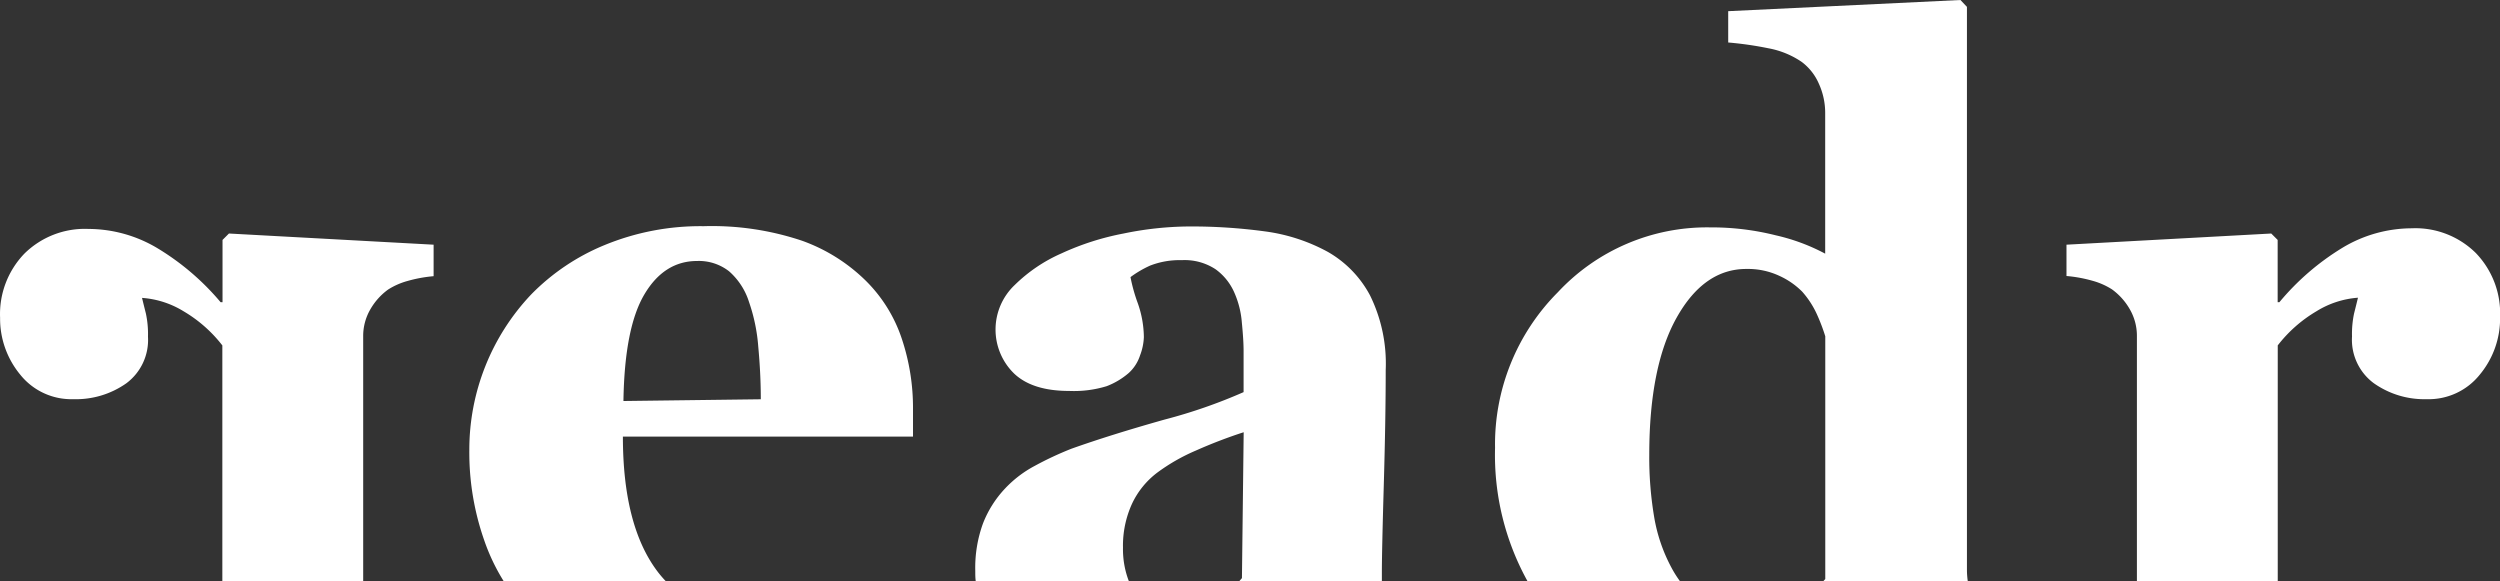 <svg
    xmlns="http://www.w3.org/2000/svg"
    width="273" height="63.46"
    viewBox="0 0 273 63.46"
    role="img"
    aria-labelledby="logo-title">
    <rect x="0" y="0" width="273" height="63.46" fill="#333333" stroke="none"/>
    <title id="logo-title">Readr</title>
    <style type="text/css">
        path {
            fill: #FFF;
        }
    </style>
    <path d="M39.66,36.75a5.79,5.79,0,0,1,.8-3,6.9,6.9,0,0,1,1.92-2.13,7.75,7.75,0,0,1,2.13-.94,15,15,0,0,1,2.84-.52V26.72L25,25.5l-0.7.7V33H24.09a27.64,27.64,0,0,0-6.87-5.88A14.74,14.74,0,0,0,9.66,25a9.38,9.38,0,0,0-7,2.7,9.51,9.51,0,0,0-2.65,7A9.6,9.6,0,0,0,2.2,40.9,7.14,7.14,0,0,0,8,43.59a9.55,9.55,0,0,0,5.79-1.73,5.9,5.9,0,0,0,2.37-5.09,10.7,10.7,0,0,0-.23-2.54q-0.23-.91-0.42-1.7A10,10,0,0,1,20.06,34a14.92,14.92,0,0,1,4.22,3.72V63.46H39.66V36.75Z"/>
    <path d="M71.72,62.3q-3.7-5-3.7-14.62H99.7v-3A23.79,23.79,0,0,0,98.48,37a16,16,0,0,0-3.89-6.3,19.09,19.09,0,0,0-7-4.41A30.91,30.91,0,0,0,76.83,24.7,27.47,27.47,0,0,0,66,26.77a23.91,23.91,0,0,0-8,5.39,24.65,24.65,0,0,0-6.75,17,29,29,0,0,0,1.62,9.82A21.72,21.72,0,0,0,55,63.46H72.7A11.56,11.56,0,0,1,71.72,62.3ZM70.36,32.16q2.16-3.66,5.77-3.66a5.35,5.35,0,0,1,3.49,1.13A7.43,7.43,0,0,1,81.8,33a19.2,19.2,0,0,1,1,4.83q0.28,3,.28,5.77l-15,.19Q68.2,35.81,70.36,32.16Z"/>
    <path d="M122.63,59.8a11,11,0,0,1,1-4.82,9.11,9.11,0,0,1,2.73-3.36,20.83,20.83,0,0,1,4.23-2.42q2.59-1.15,5.22-2l-0.19,15.93-0.33.38h15.61c0-.31,0-0.63,0-1q0-2.3.21-9.56t0.21-12.56a16.85,16.85,0,0,0-1.71-8.13,11.89,11.89,0,0,0-4.62-4.76,19.71,19.71,0,0,0-6.84-2.23,59.66,59.66,0,0,0-8.34-.54,36.27,36.27,0,0,0-7.12.77,29.18,29.18,0,0,0-6.8,2.18,17.07,17.07,0,0,0-5.09,3.45,6.7,6.7,0,0,0-.06,9.66q2,1.9,6,1.9a12.2,12.2,0,0,0,4.11-.52,8.11,8.11,0,0,0,2.42-1.45,4.43,4.43,0,0,0,1.22-1.9,6.23,6.23,0,0,0,.42-2,11.42,11.42,0,0,0-.66-3.7,18.24,18.24,0,0,1-.8-2.86A11.55,11.55,0,0,1,125.6,29a8.87,8.87,0,0,1,3.45-.59,6.12,6.12,0,0,1,3.7,1A6.19,6.19,0,0,1,134.81,32a10,10,0,0,1,.8,3.23q0.19,1.92.19,3.09v4.5a57.21,57.21,0,0,1-8.64,3Q121.24,47.49,117,49A36.26,36.26,0,0,0,113,50.87a12.46,12.46,0,0,0-3.26,2.49,11.77,11.77,0,0,0-2.39,3.78,14.11,14.11,0,0,0-.85,5.19c0,0.39,0,.76.05,1.13h16.72A9.72,9.72,0,0,1,122.63,59.8Z"/>
    <path d="M182.53,62a18,18,0,0,1-1.89-5.51,39.14,39.14,0,0,1-.54-6.82q0-9.66,3-15t7.67-5.3a8.09,8.09,0,0,1,3.53.75,8.42,8.42,0,0,1,2.5,1.73,9.84,9.84,0,0,1,1.61,2.48,20.84,20.84,0,0,1,.91,2.39V63.23l-0.21.23h15.77a9,9,0,0,1-.09-1.26V0.75L214.08,0,188.72,1.22V4.64a38,38,0,0,1,4.38.63,9.5,9.5,0,0,1,3.63,1.48,5.87,5.87,0,0,1,1.88,2.37,7.68,7.68,0,0,1,.7,3.26V27.7a21.55,21.55,0,0,0-5.38-2,28.86,28.86,0,0,0-7.21-.87,22.26,22.26,0,0,0-16.6,7.08,23.52,23.52,0,0,0-6.86,17,28.47,28.47,0,0,0,3.58,14.62H183.5A12.09,12.09,0,0,1,182.53,62Z"/>
    <path d="M248.72,37.73A14.92,14.92,0,0,1,252.94,34a10,10,0,0,1,4.55-1.49q-0.19.79-.42,1.7a10.7,10.7,0,0,0-.23,2.54,5.9,5.9,0,0,0,2.37,5.09A9.55,9.55,0,0,0,265,43.59a7.14,7.14,0,0,0,5.81-2.7,9.6,9.6,0,0,0,2.2-6.26,9.51,9.51,0,0,0-2.65-7,9.38,9.38,0,0,0-7-2.7,14.74,14.74,0,0,0-7.57,2.13A27.64,27.64,0,0,0,248.91,33h-0.19V26.2l-0.7-.7-22.36,1.22v3.42a15,15,0,0,1,2.84.52,7.75,7.75,0,0,1,2.13.94,6.9,6.9,0,0,1,1.92,2.13,5.79,5.79,0,0,1,.8,3V63.46h15.38V37.73Z"/>
</svg>
